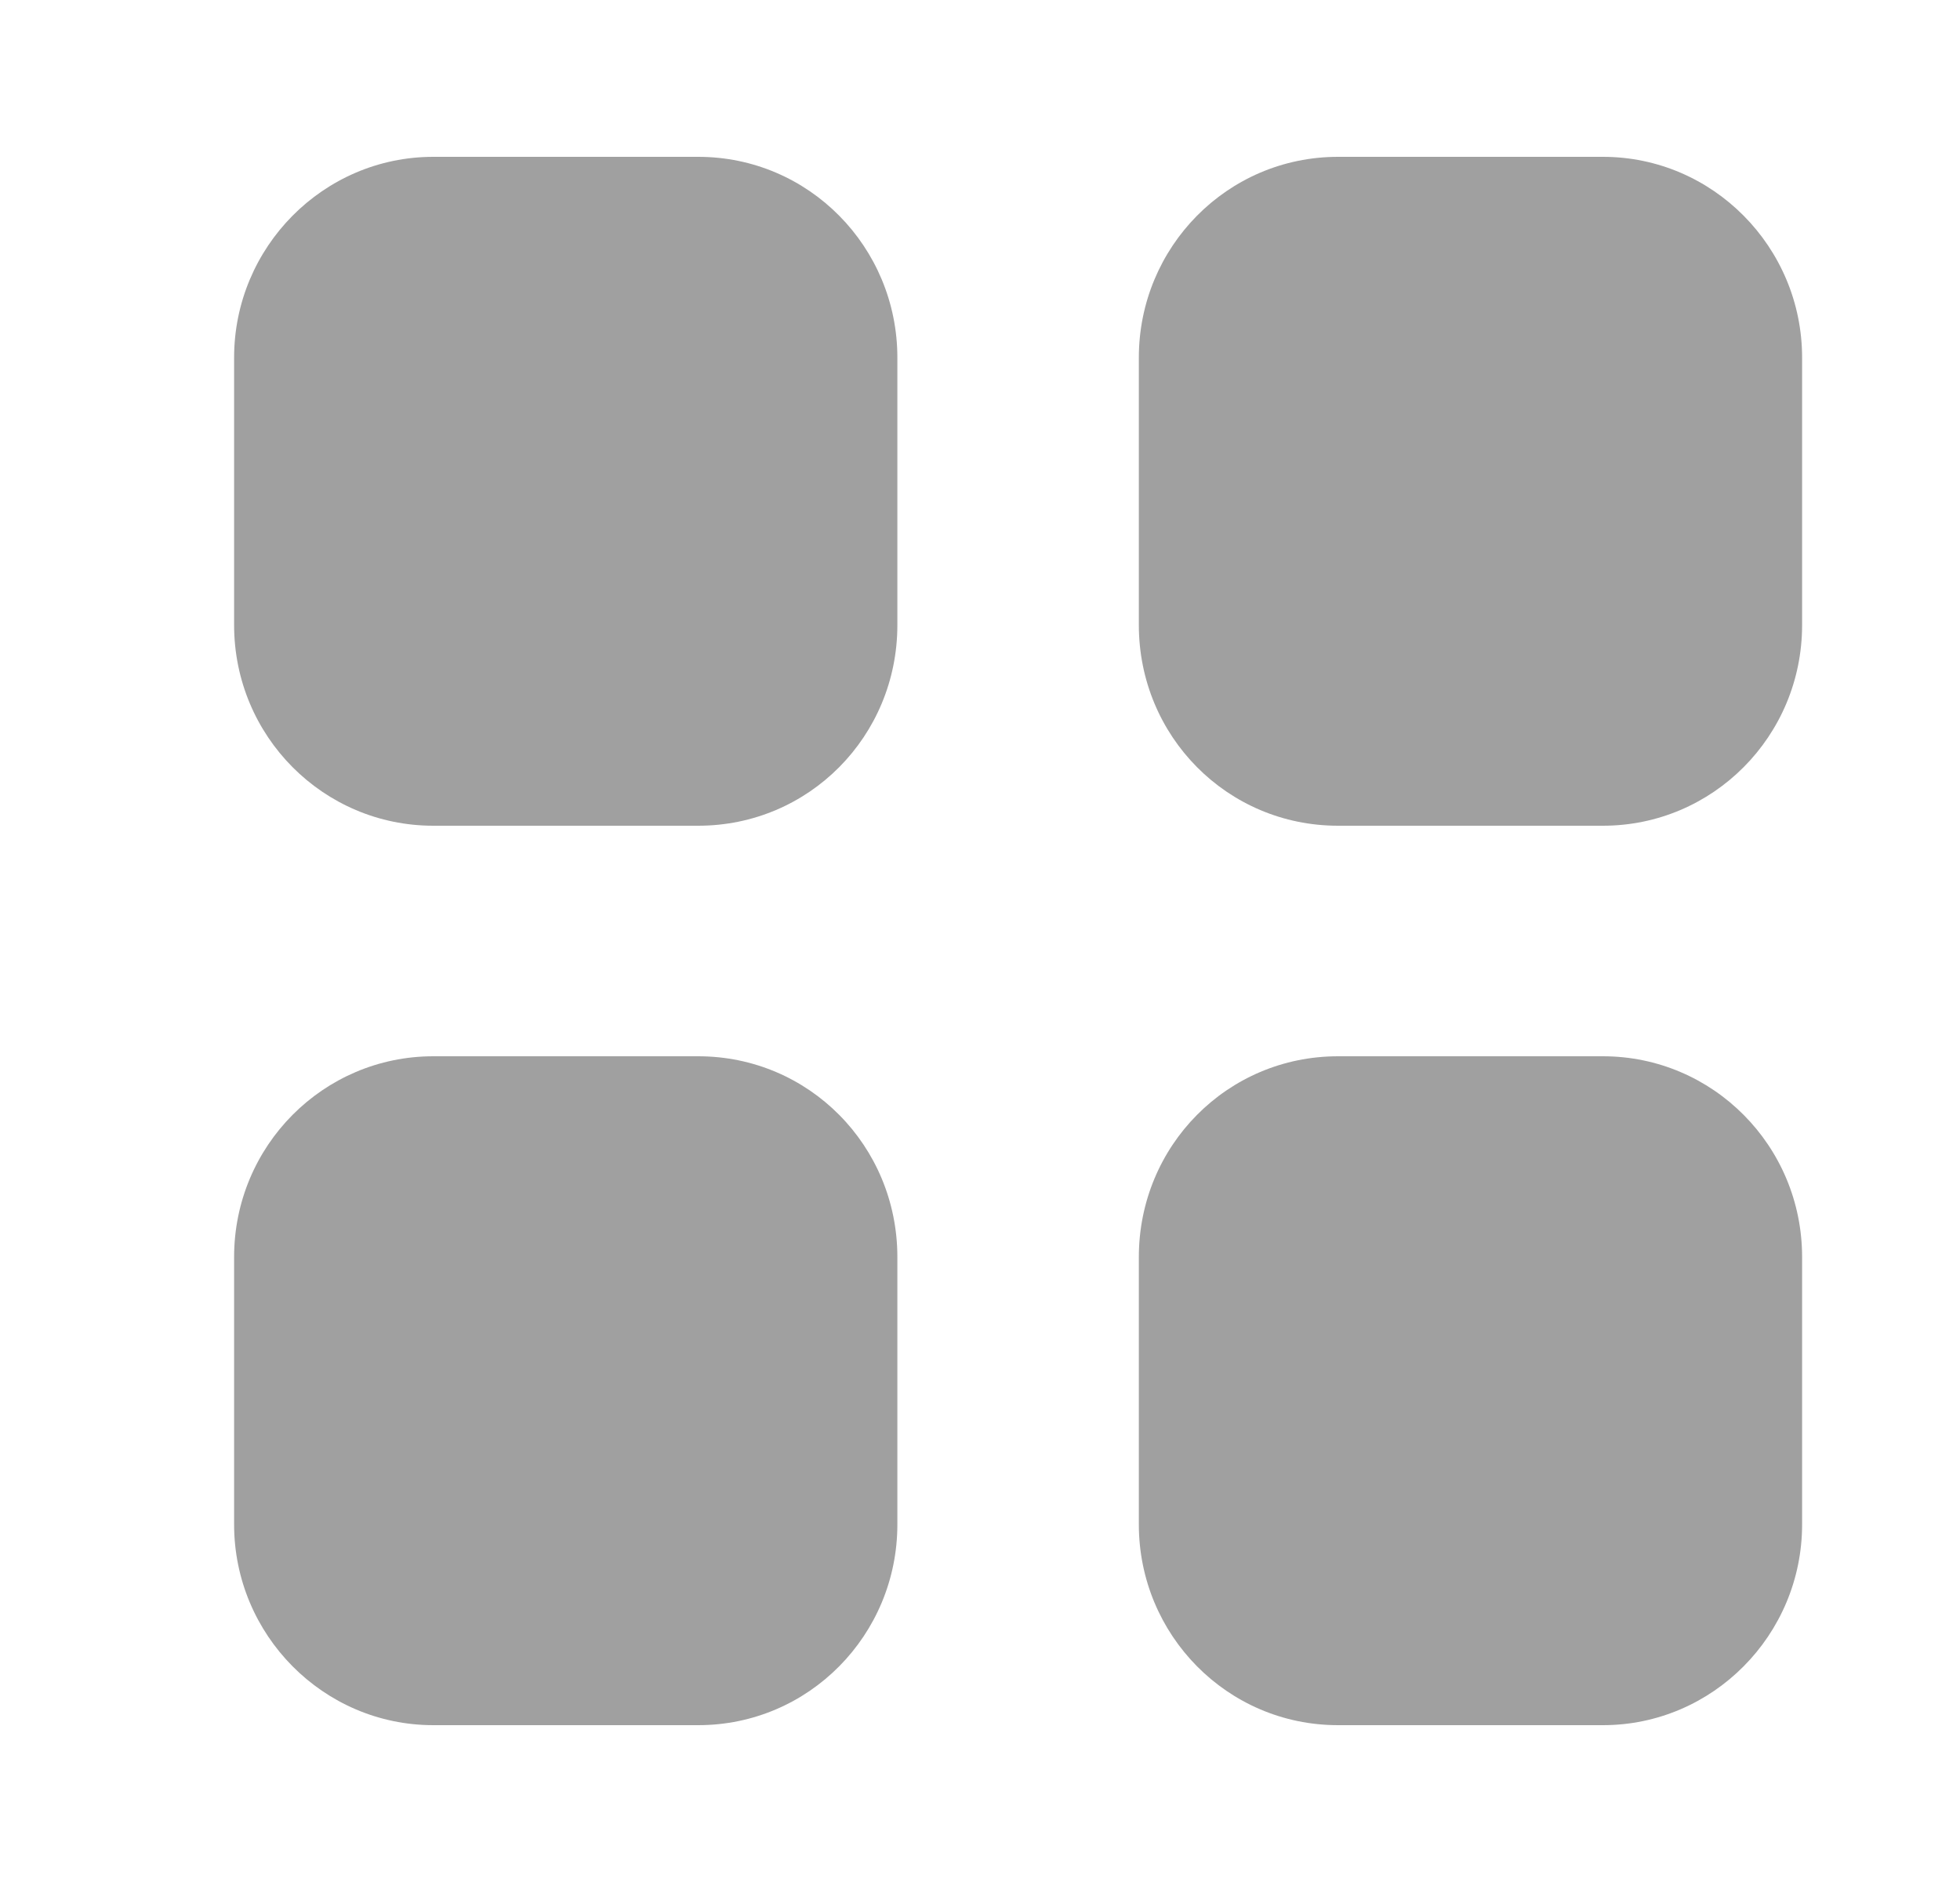 <svg width="25" height="24" viewBox="0 0 25 24" fill="none" xmlns="http://www.w3.org/2000/svg">
<path fill-rule="evenodd" clip-rule="evenodd" d="M5.526 2H8.906C10.316 2 11.446 3.15 11.446 4.561V7.97C11.446 9.39 10.316 10.53 8.906 10.53H5.526C4.126 10.53 2.986 9.39 2.986 7.97V4.561C2.986 3.15 4.126 2 5.526 2ZM5.526 13.47H8.906C10.316 13.47 11.446 14.611 11.446 16.031V19.44C11.446 20.85 10.316 22 8.906 22H5.526C4.126 22 2.986 20.85 2.986 19.44V16.031C2.986 14.611 4.126 13.47 5.526 13.47ZM20.446 2H17.066C15.656 2 14.526 3.15 14.526 4.561V7.97C14.526 9.39 15.656 10.53 17.066 10.53H20.446C21.846 10.53 22.986 9.39 22.986 7.97V4.561C22.986 3.15 21.846 2 20.446 2ZM17.066 13.47H20.446C21.846 13.47 22.986 14.611 22.986 16.031V19.44C22.986 20.85 21.846 22 20.446 22H17.066C15.656 22 14.526 20.85 14.526 19.44V16.031C14.526 14.611 15.656 13.47 17.066 13.47Z" fill="#A0A0A0"/>
</svg>
